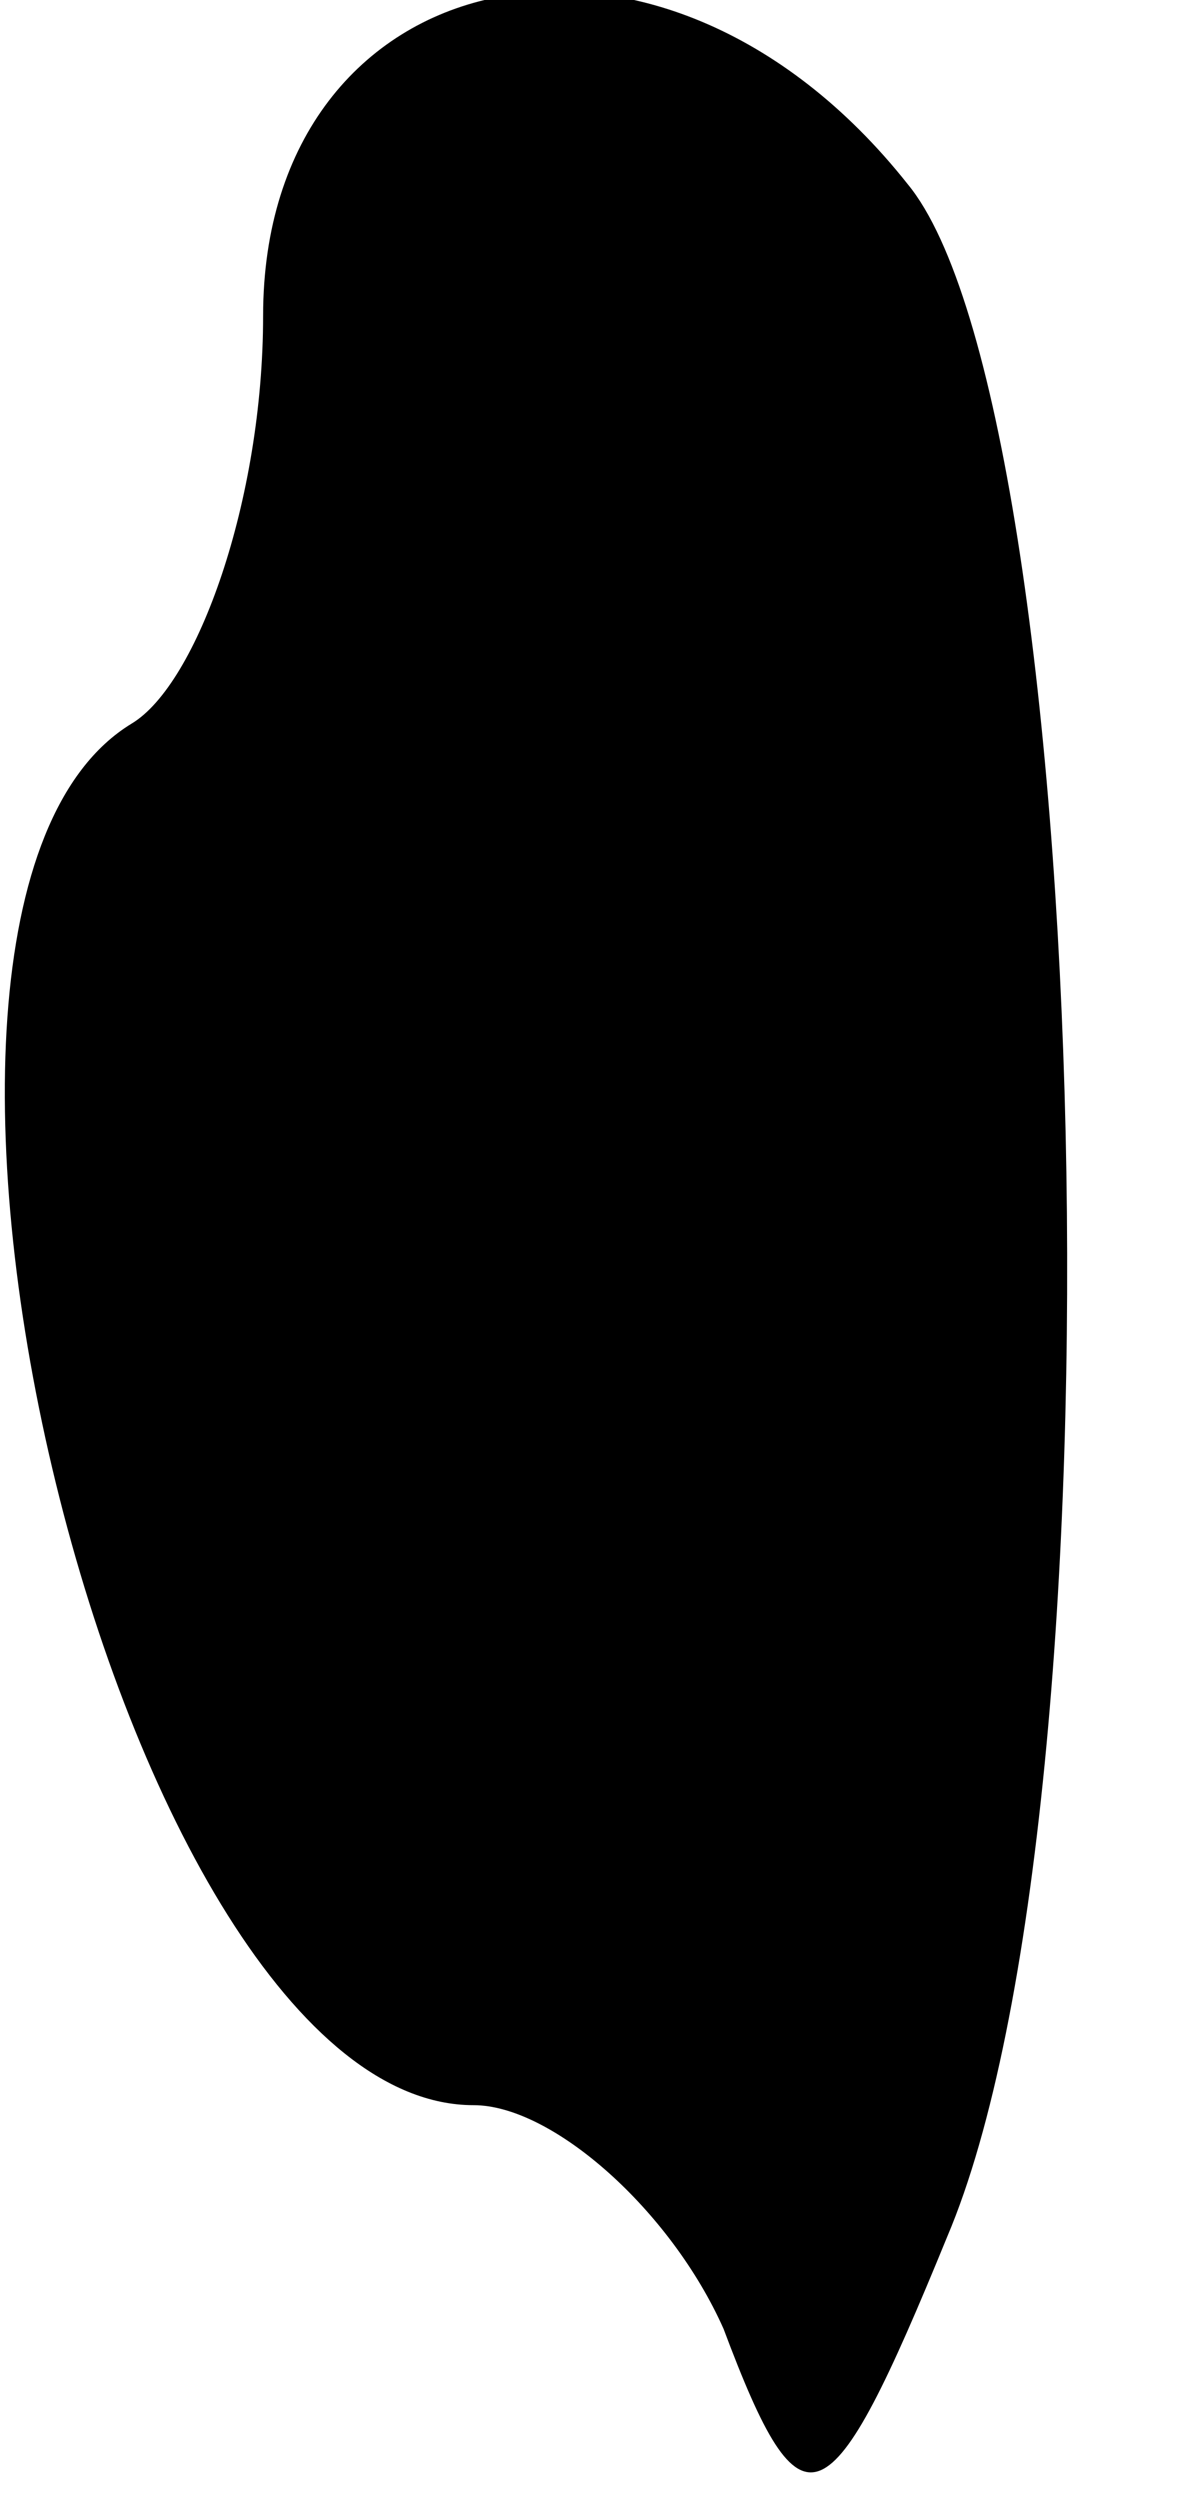 <?xml version="1.0" standalone="no"?>
<!DOCTYPE svg PUBLIC "-//W3C//DTD SVG 20010904//EN"
 "http://www.w3.org/TR/2001/REC-SVG-20010904/DTD/svg10.dtd">
<svg version="1.0" xmlns="http://www.w3.org/2000/svg"
 width="9pt" height="19pt" viewBox="0 0 9 19"
 preserveAspectRatio="xMidYMid meet">
<g transform="translate(0,19) scale(0.1,-0.1)"
fill="#000000" stroke="none">
<path fill="#000000" stroke="none" d="M20 166 c0 -14 -5 -28 -10 -31 -23 -14
-1 -105 26 -105 6 0 15 -8 19 -17 6 -16 8 -15 17 7 14 33 11 139 -3 156 -19
24 -49 17 -49 -10z"/>
</g>
</svg>
